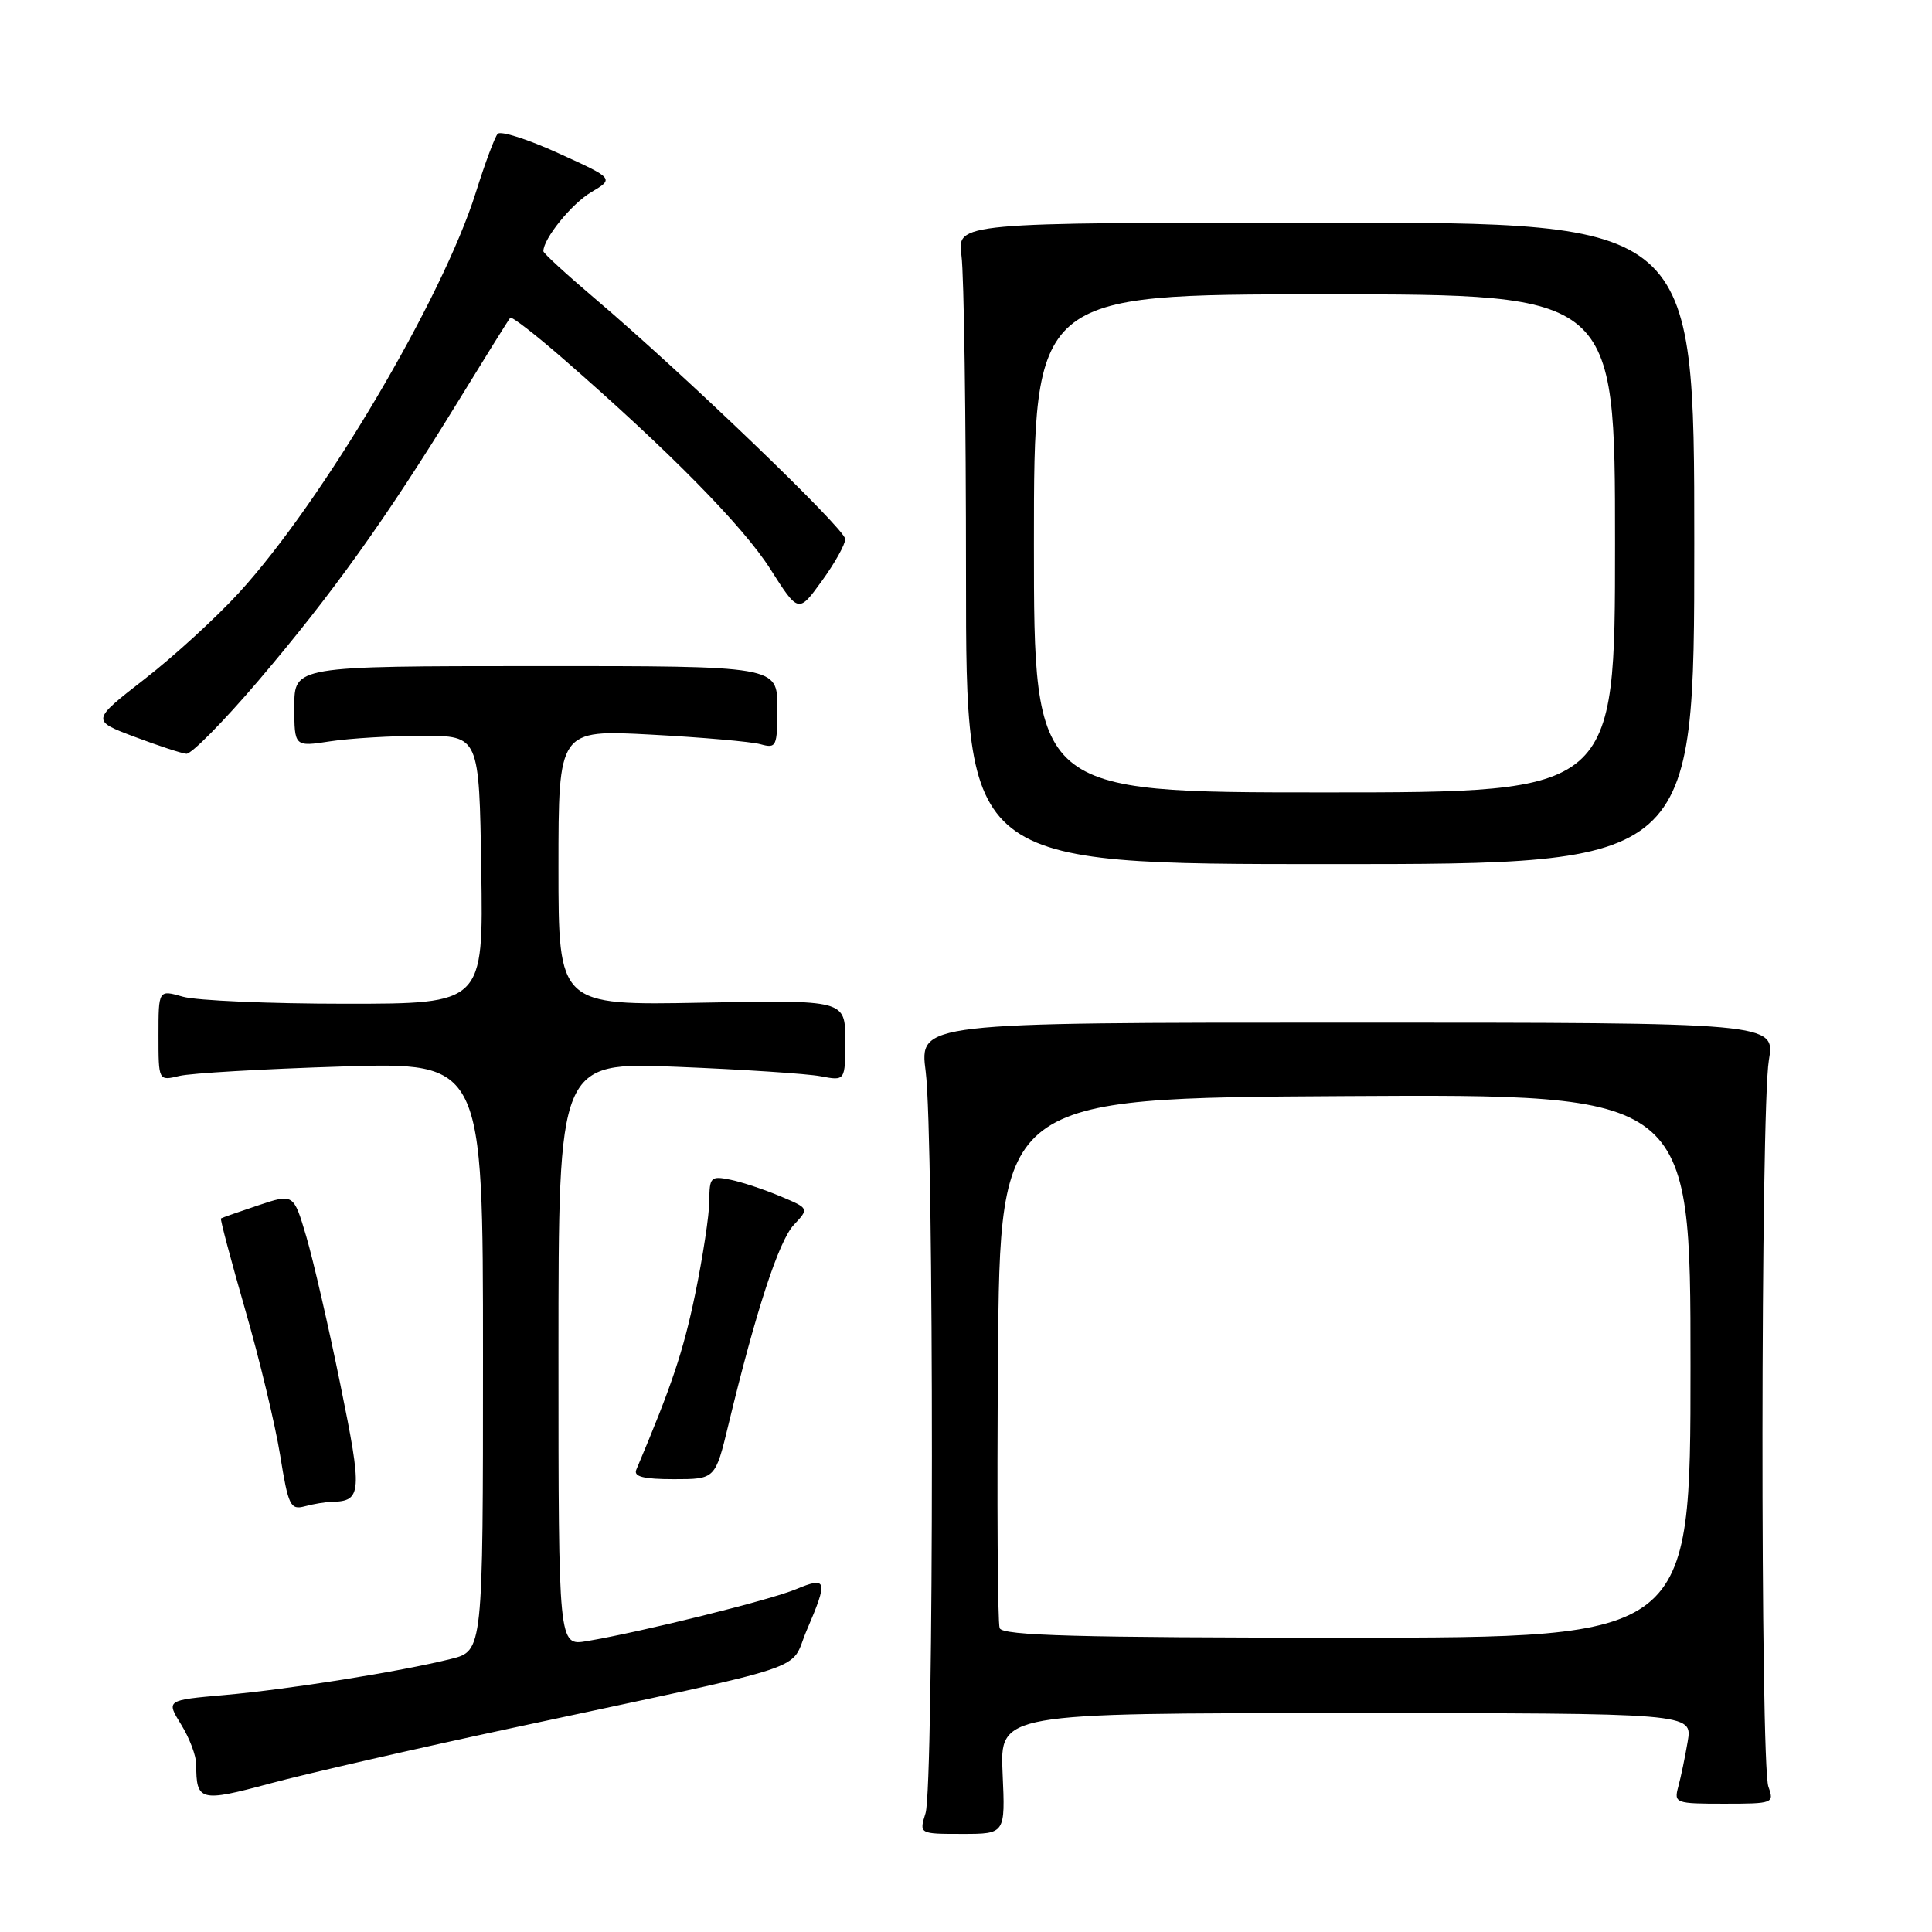 <?xml version="1.0" encoding="UTF-8" standalone="no"?>
<!DOCTYPE svg PUBLIC "-//W3C//DTD SVG 1.1//EN" "http://www.w3.org/Graphics/SVG/1.1/DTD/svg11.dtd" >
<svg xmlns="http://www.w3.org/2000/svg" xmlns:xlink="http://www.w3.org/1999/xlink" version="1.1" viewBox="0 0 256 256">
 <g >
 <path fill="currentColor"
d=" M 132.85 235.00 C 132.49 227.00 132.49 227.00 178.37 227.00 C 224.26 227.00 224.26 227.00 223.63 230.75 C 223.28 232.81 222.72 235.51 222.38 236.75 C 221.79 238.92 222.00 239.00 228.45 239.00 C 234.96 239.00 235.11 238.94 234.32 236.75 C 233.24 233.78 233.29 146.94 234.38 140.50 C 235.22 135.50 235.22 135.50 178.52 135.50 C 121.82 135.50 121.82 135.50 122.66 142.00 C 123.77 150.56 123.75 236.70 122.64 240.25 C 121.78 243.00 121.78 243.00 127.50 243.00 C 133.21 243.00 133.21 243.00 132.85 235.00 Z  M 68.00 228.94 C 108.87 220.17 104.48 221.63 106.90 216.01 C 109.75 209.38 109.61 208.85 105.47 210.58 C 101.99 212.03 85.10 216.22 77.75 217.46 C 74.00 218.09 74.00 218.09 74.00 179.40 C 74.00 140.72 74.00 140.72 89.75 141.36 C 98.41 141.71 106.96 142.27 108.75 142.61 C 112.00 143.23 112.00 143.23 112.00 137.86 C 112.00 132.50 112.00 132.50 93.00 132.86 C 74.00 133.22 74.00 133.22 74.00 114.95 C 74.00 96.69 74.00 96.69 86.25 97.34 C 92.99 97.70 99.51 98.27 100.75 98.61 C 102.89 99.20 103.00 98.95 103.00 93.74 C 103.00 88.25 103.00 88.25 71.00 88.26 C 39.00 88.27 39.00 88.27 39.00 93.62 C 39.00 98.96 39.00 98.96 43.75 98.23 C 46.36 97.83 51.88 97.50 56.00 97.50 C 63.50 97.50 63.50 97.50 63.77 115.25 C 64.05 133.00 64.05 133.00 45.77 133.00 C 35.71 133.00 26.03 132.58 24.24 132.07 C 21.00 131.14 21.00 131.14 21.00 137.19 C 21.00 143.23 21.00 143.23 23.75 142.57 C 25.26 142.20 34.94 141.64 45.25 141.32 C 64.00 140.74 64.00 140.74 64.00 179.75 C 64.00 218.76 64.00 218.76 59.75 219.82 C 52.97 221.51 38.17 223.86 29.75 224.60 C 22.01 225.28 22.01 225.28 24.00 228.51 C 25.10 230.28 26.00 232.66 26.00 233.79 C 26.00 238.69 26.51 238.82 35.79 236.32 C 40.58 235.03 55.07 231.71 68.00 228.94 Z  M 44.00 199.00 C 47.95 198.92 48.03 197.80 45.10 183.46 C 43.54 175.78 41.50 166.95 40.58 163.83 C 38.90 158.15 38.90 158.15 34.20 159.72 C 31.62 160.58 29.40 161.36 29.28 161.45 C 29.15 161.54 30.60 166.98 32.49 173.55 C 34.39 180.11 36.47 188.79 37.12 192.82 C 38.20 199.54 38.48 200.11 40.40 199.59 C 41.55 199.28 43.17 199.01 44.00 199.00 Z  M 96.53 188.75 C 100.13 173.81 103.19 164.43 105.18 162.31 C 107.23 160.12 107.23 160.12 103.37 158.50 C 101.24 157.60 98.26 156.62 96.75 156.31 C 94.18 155.79 94.00 155.98 93.99 159.12 C 93.98 160.98 93.13 166.55 92.11 171.50 C 90.53 179.09 89.04 183.55 84.31 194.75 C 83.93 195.66 85.27 196.00 89.29 196.00 C 94.78 196.00 94.78 196.00 96.53 188.75 Z  M 224.50 72.00 C 224.50 29.50 224.50 29.50 175.65 29.50 C 126.80 29.50 126.80 29.50 127.40 33.89 C 127.73 36.30 128.00 55.43 128.00 76.39 C 128.00 114.50 128.00 114.50 176.25 114.50 C 224.50 114.50 224.50 114.50 224.50 72.00 Z  M 34.21 90.23 C 43.94 78.81 51.13 68.77 60.51 53.50 C 64.22 47.45 67.41 42.32 67.61 42.11 C 67.80 41.89 71.00 44.37 74.71 47.61 C 88.66 59.76 98.43 69.68 102.06 75.38 C 105.80 81.26 105.80 81.26 108.90 76.98 C 110.61 74.63 112.00 72.13 112.00 71.43 C 112.00 70.11 90.47 49.43 78.75 39.49 C 75.04 36.34 72.00 33.55 72.00 33.29 C 72.00 31.62 75.75 26.99 78.33 25.47 C 81.38 23.66 81.38 23.66 74.01 20.31 C 69.96 18.46 66.33 17.30 65.95 17.73 C 65.56 18.15 64.26 21.65 63.05 25.50 C 58.64 39.56 42.76 66.41 31.70 78.50 C 28.69 81.80 23.04 86.97 19.16 89.98 C 12.10 95.47 12.10 95.47 17.80 97.62 C 20.94 98.80 24.03 99.82 24.69 99.88 C 25.34 99.95 29.63 95.60 34.21 90.23 Z  M 132.46 215.74 C 132.19 215.05 132.09 198.97 132.24 179.99 C 132.50 145.50 132.50 145.50 178.25 145.24 C 224.00 144.98 224.00 144.98 224.00 180.99 C 224.00 217.00 224.00 217.00 178.47 217.00 C 142.85 217.00 132.83 216.73 132.46 215.74 Z  M 137.00 72.00 C 137.00 39.00 137.00 39.00 175.50 39.00 C 214.00 39.00 214.00 39.00 214.00 72.00 C 214.00 105.00 214.00 105.00 175.50 105.00 C 137.00 105.00 137.00 105.00 137.00 72.00 Z "/>
</g>
</svg>